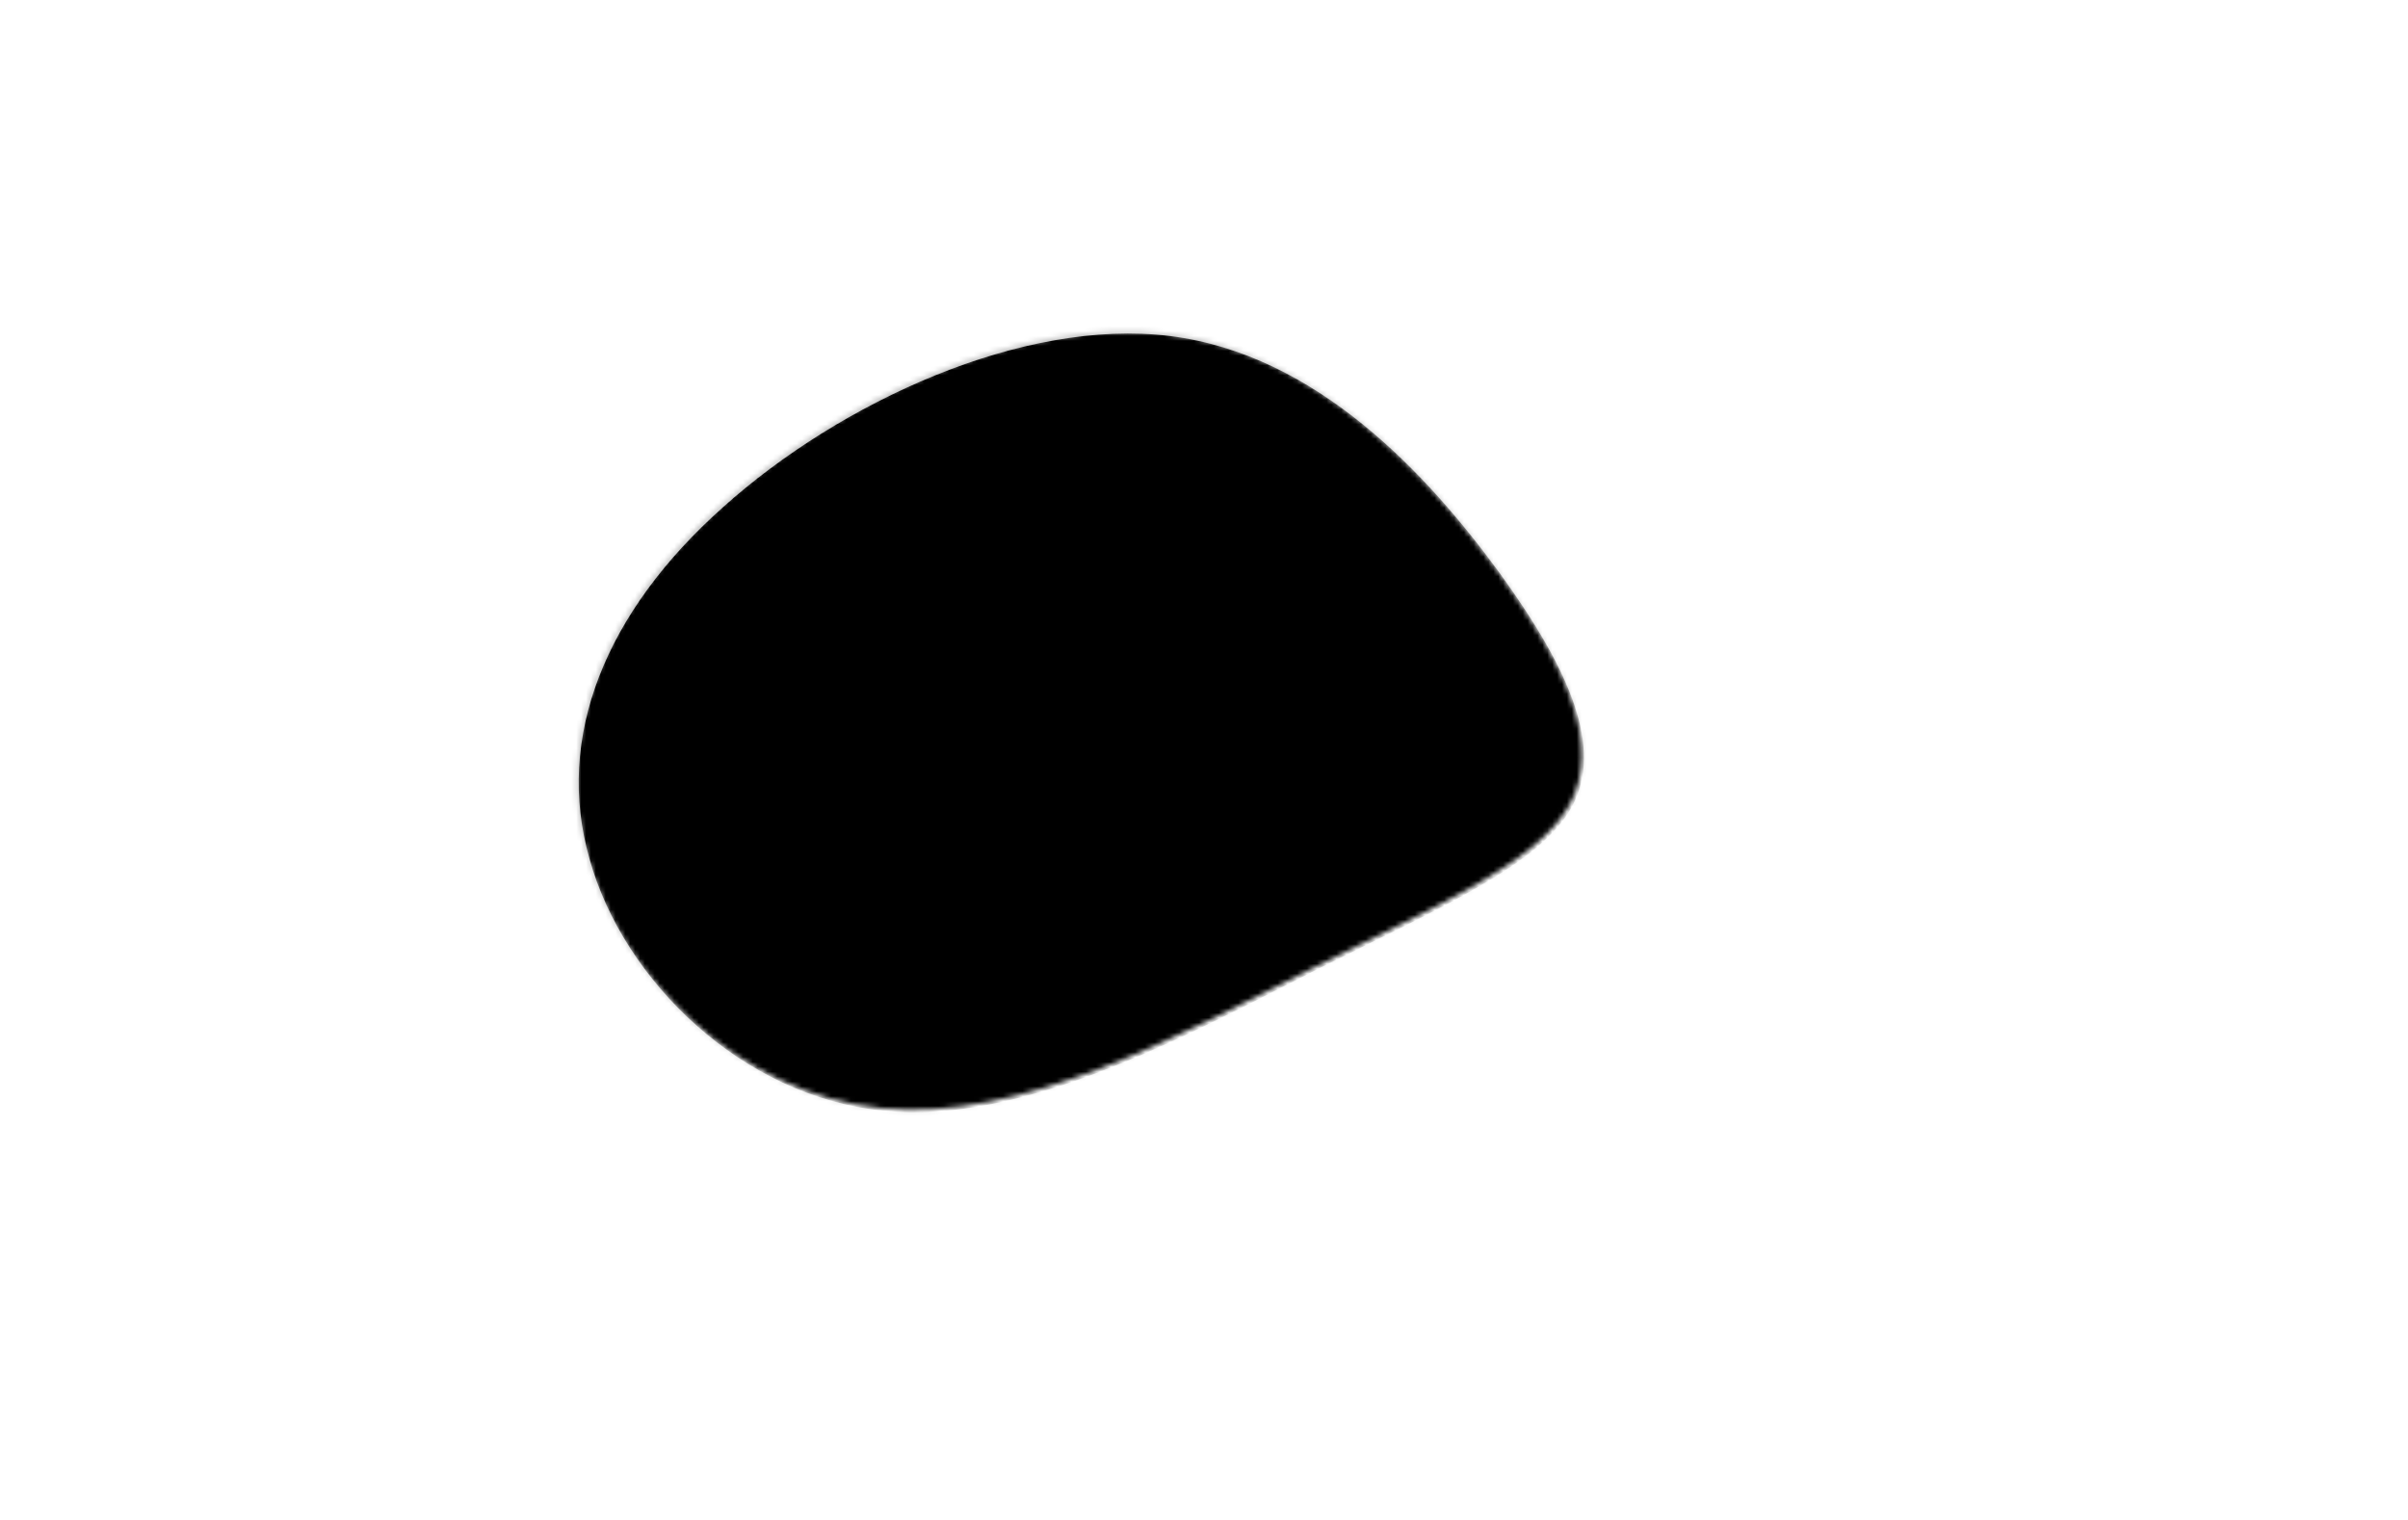 <svg width="491" height="310" viewBox="0 0 491 310" fill="none" xmlns="http://www.w3.org/2000/svg">
<mask id="mask0_23:36" style="mask-type:alpha" maskUnits="userSpaceOnUse" x="117" y="67" width="206" height="160">
<path d="M305.402 116.405C319.886 136.4 326.515 152.055 320.132 163.99C313.503 175.925 293.863 184.295 267.595 197.47C241.326 210.8 208.184 228.935 179.706 225.99C150.982 223.2 126.678 199.485 119.804 174.685C112.684 149.885 122.995 124.31 147.054 102.92C170.868 81.53 208.184 64.325 238.135 68.045C268.086 71.765 290.672 96.255 305.402 116.405Z" fill="#FF0066"/>
</mask>
<g mask="url(#mask0_23:36)">
<rect x="62" y="35" width="295" height="239" fill="#C4C4C4"/>
<path d="M305.811 116.868C320.296 136.863 326.924 152.518 320.541 164.453C313.913 176.388 294.273 184.758 268.004 197.933C241.736 211.263 208.593 229.398 180.115 226.453C151.392 223.663 127.087 199.948 120.213 175.148C113.094 150.348 123.405 124.773 147.464 103.383C171.277 81.993 208.593 64.788 238.544 68.508C268.495 72.228 291.081 96.718 305.811 116.868Z" fill="black"/>
</g>
</svg>

